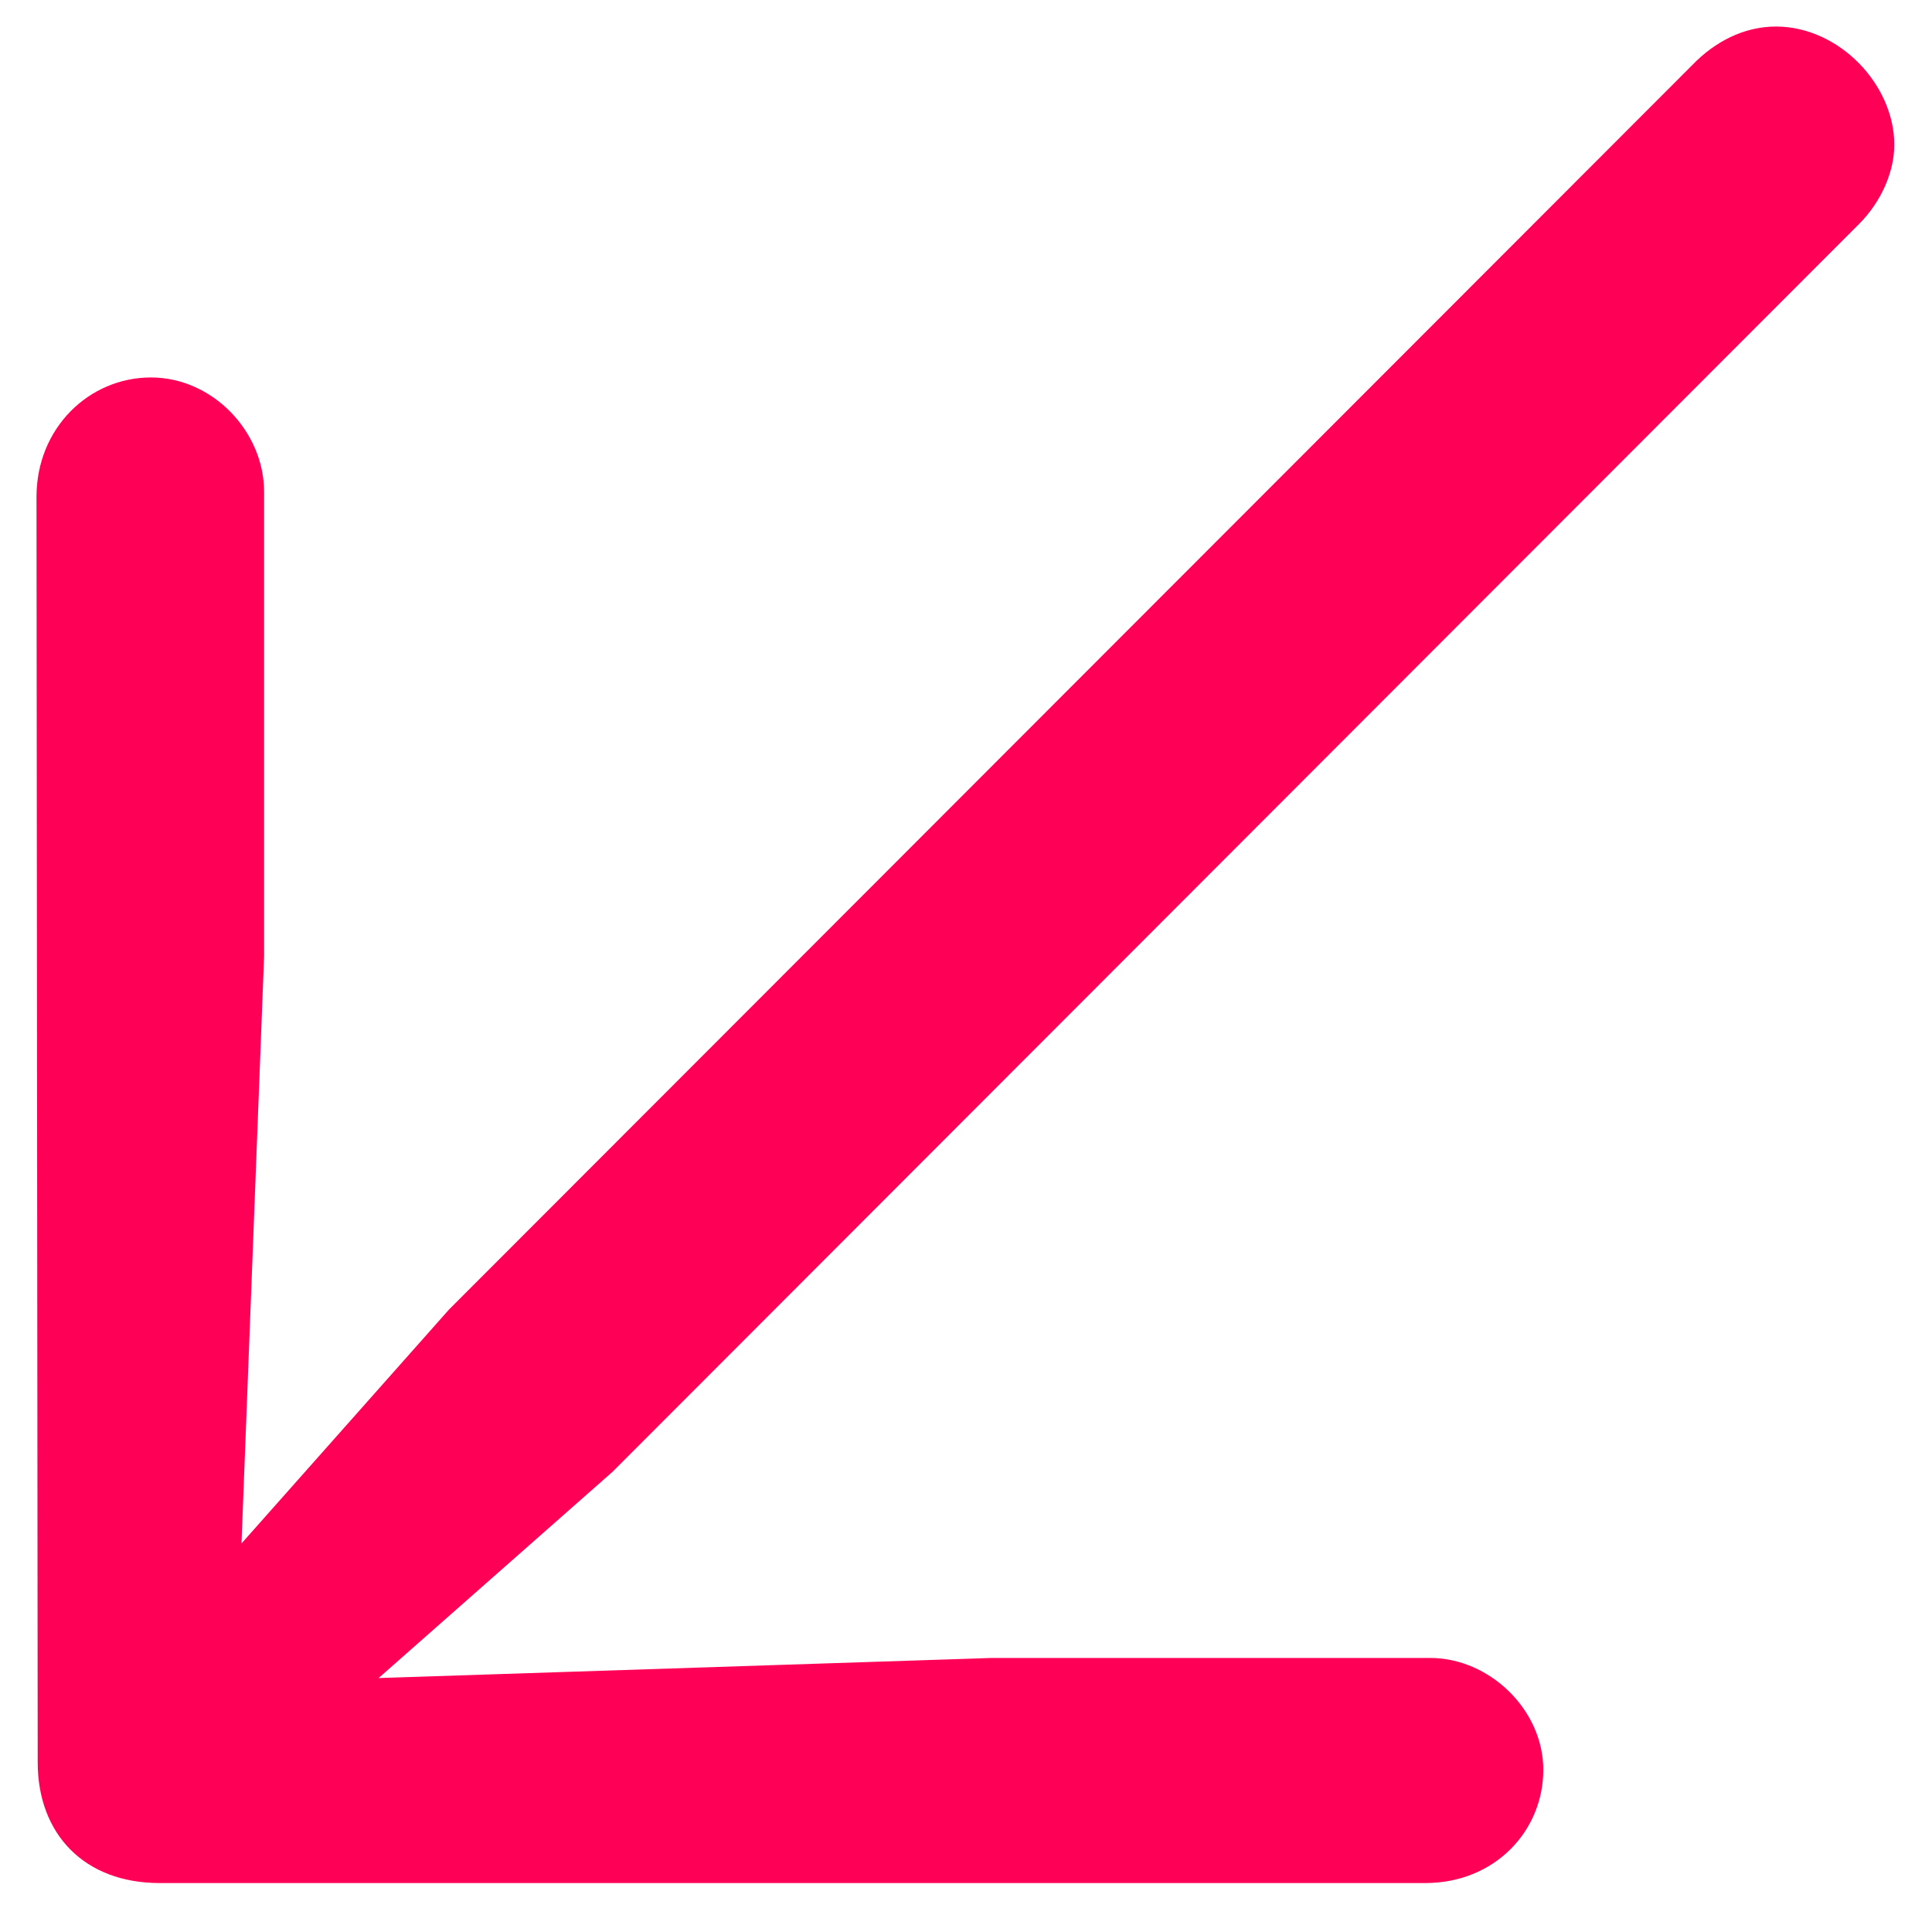 <svg width="27" height="27" viewBox="0 0 27 27" fill="none" xmlns="http://www.w3.org/2000/svg">
<path d="M0.51 6.945L0.527 24.629C0.527 25.631 1.178 26.316 2.232 26.316H19.916C20.9 26.316 21.568 25.578 21.568 24.734C21.568 23.891 20.812 23.17 19.986 23.17H13.869L5.291 23.451L8.561 20.568L25.98 3.131C26.297 2.814 26.473 2.393 26.473 2.023C26.473 1.18 25.699 0.371 24.82 0.371C24.434 0.371 24.047 0.529 23.713 0.846L6.275 18.301L3.375 21.57L3.691 13.361V6.875C3.691 6.031 2.971 5.275 2.109 5.275C1.248 5.275 0.51 5.979 0.51 6.945Z" fill="#FF0057"/>
</svg>

